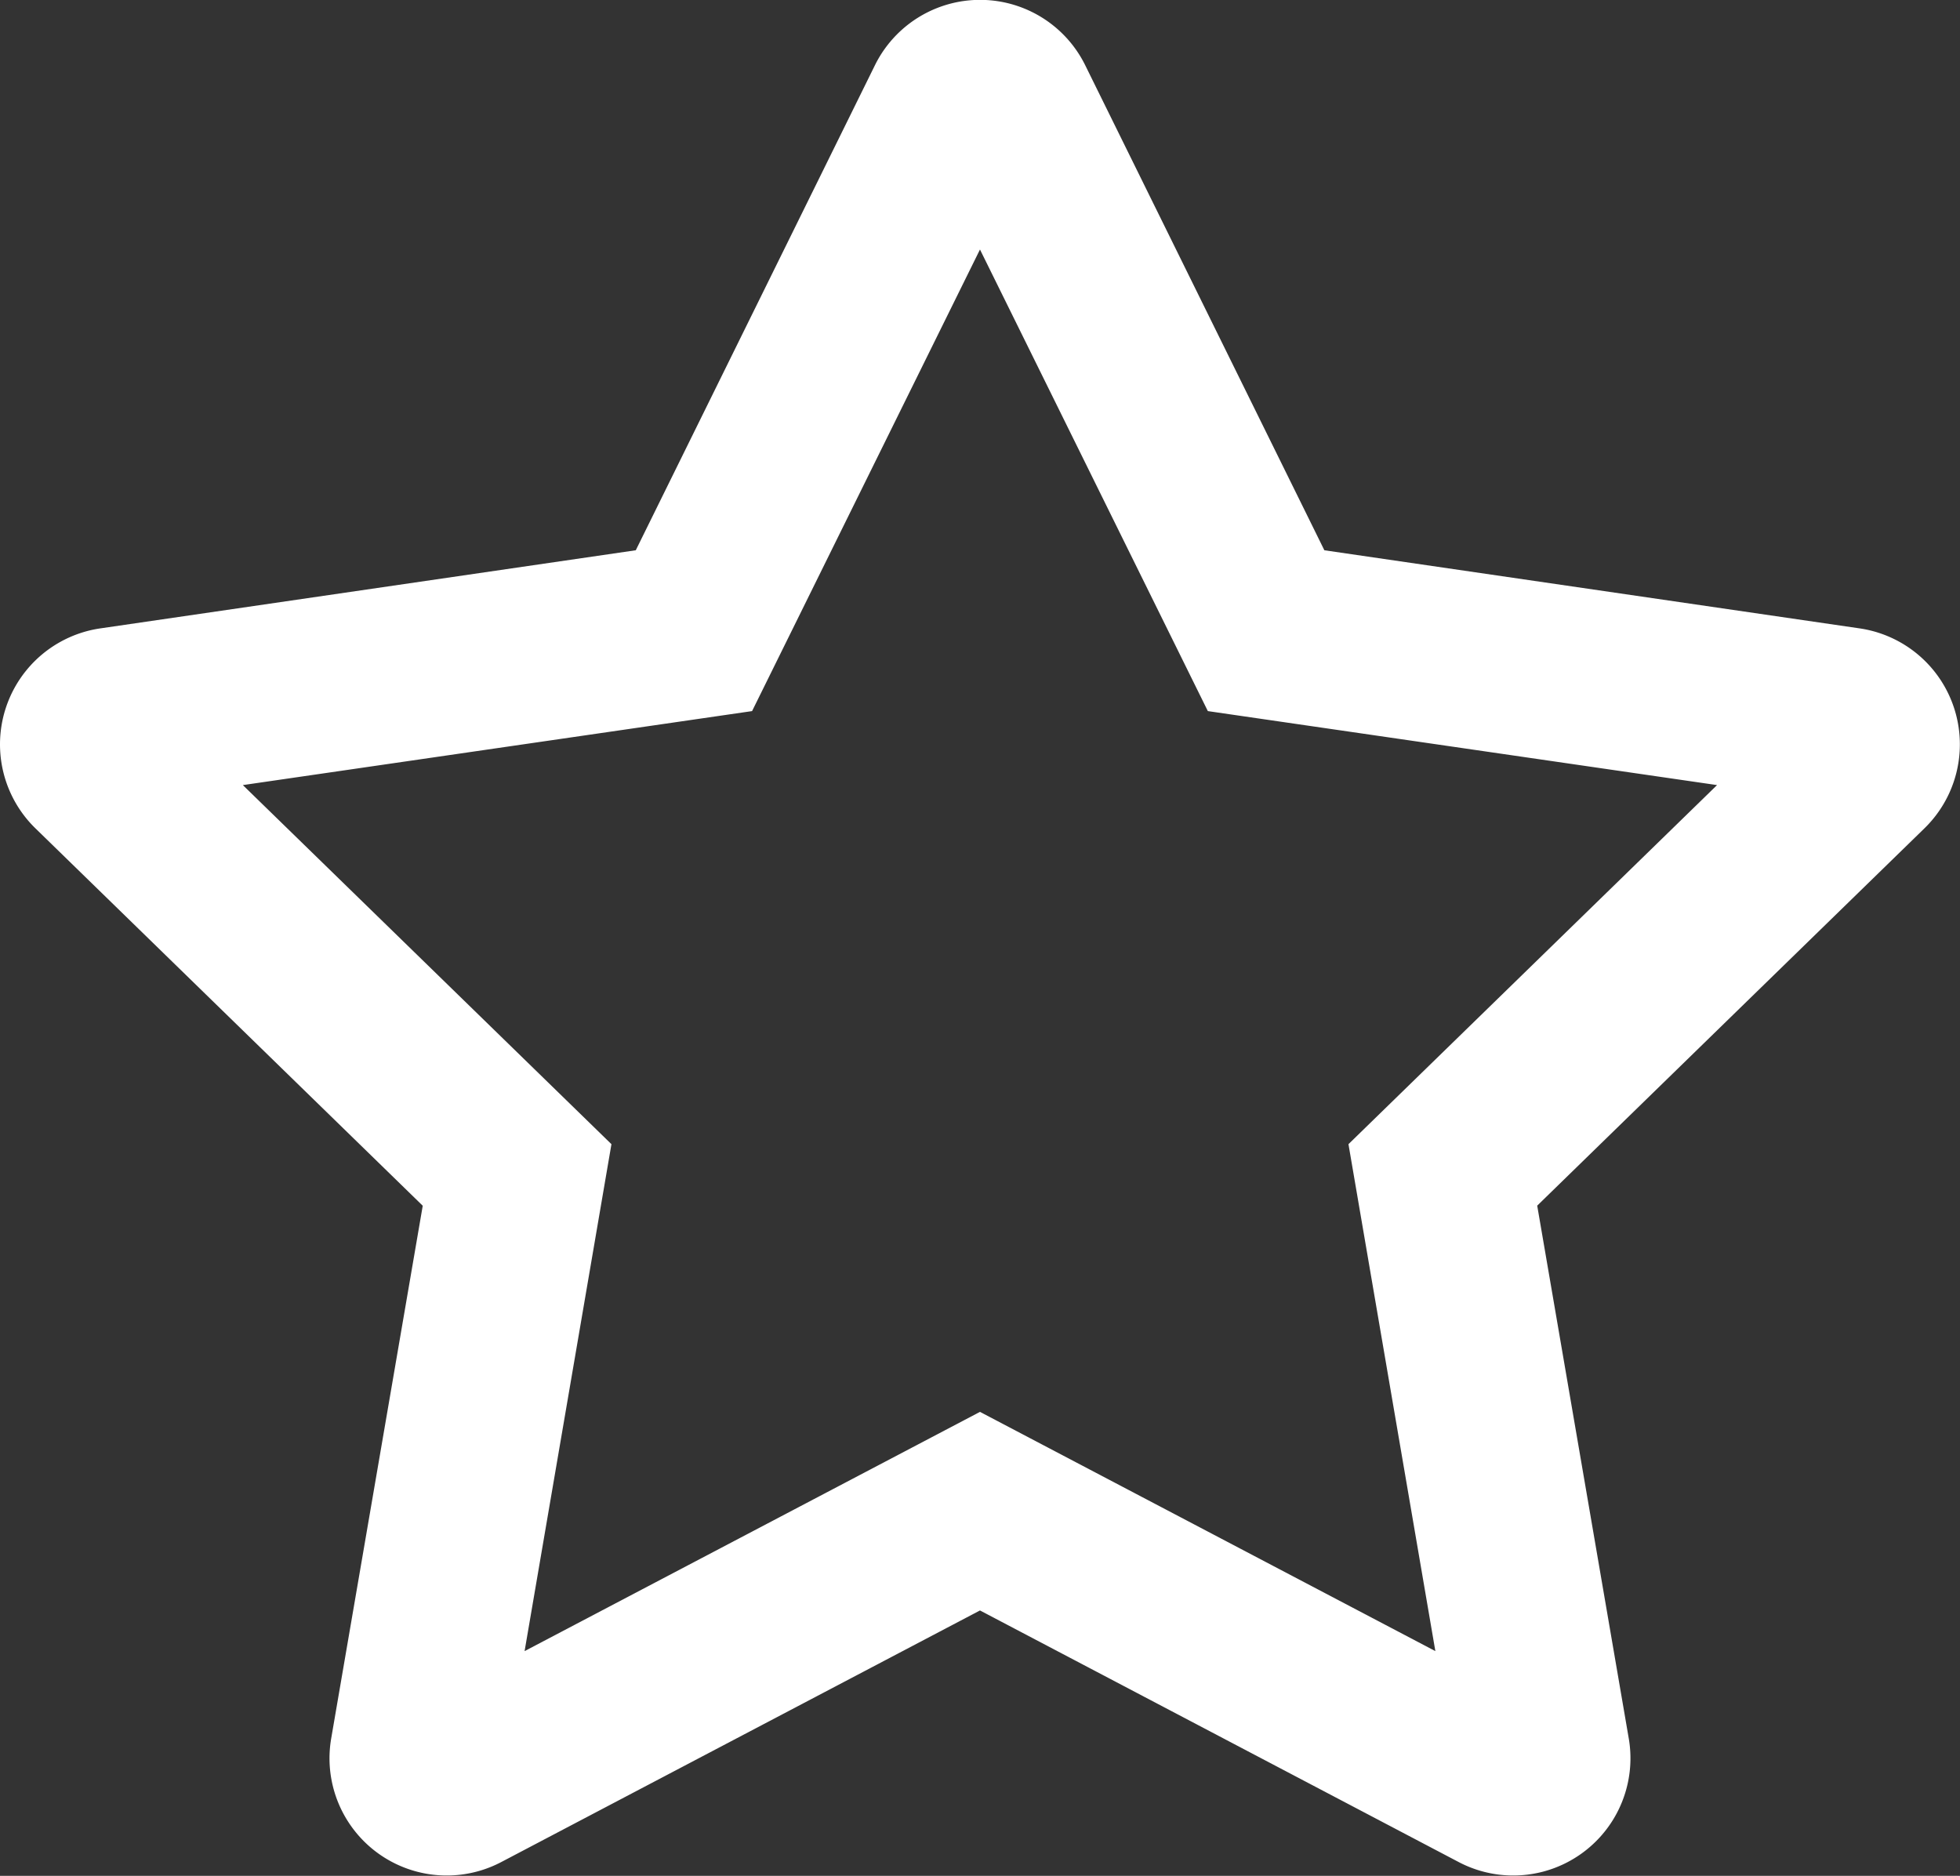<svg xmlns="http://www.w3.org/2000/svg" width="41.797" height="40.005" viewBox="0 0 41.797 40.005">
  <rect x="0" y="0" width="41.797" height="40.005" fill="#333333" stroke="none"/>
  <path id="star-empty" d="M41.258-21.6,29.844-23.266l-5.1-10.344a2.5,2.5,0,0,0-4.484,0l-5.1,10.344L3.742-21.6a2.5,2.5,0,0,0-1.383,4.266l8.258,8.047L8.664,2.078a2.5,2.5,0,0,0,3.625,2.633L22.5-.656,32.711,4.711a2.5,2.5,0,0,0,3.625-2.633L34.383-9.289l8.258-8.047A2.5,2.5,0,0,0,41.258-21.6Zm-10.9,11L32.211.211,22.5-4.891,12.789.211,14.641-10.6,6.781-18.258l10.859-1.578L22.5-29.68l4.859,9.844,10.859,1.578Z" transform="translate(-1.602 35.001)" fill="#fff"/>
</svg>
